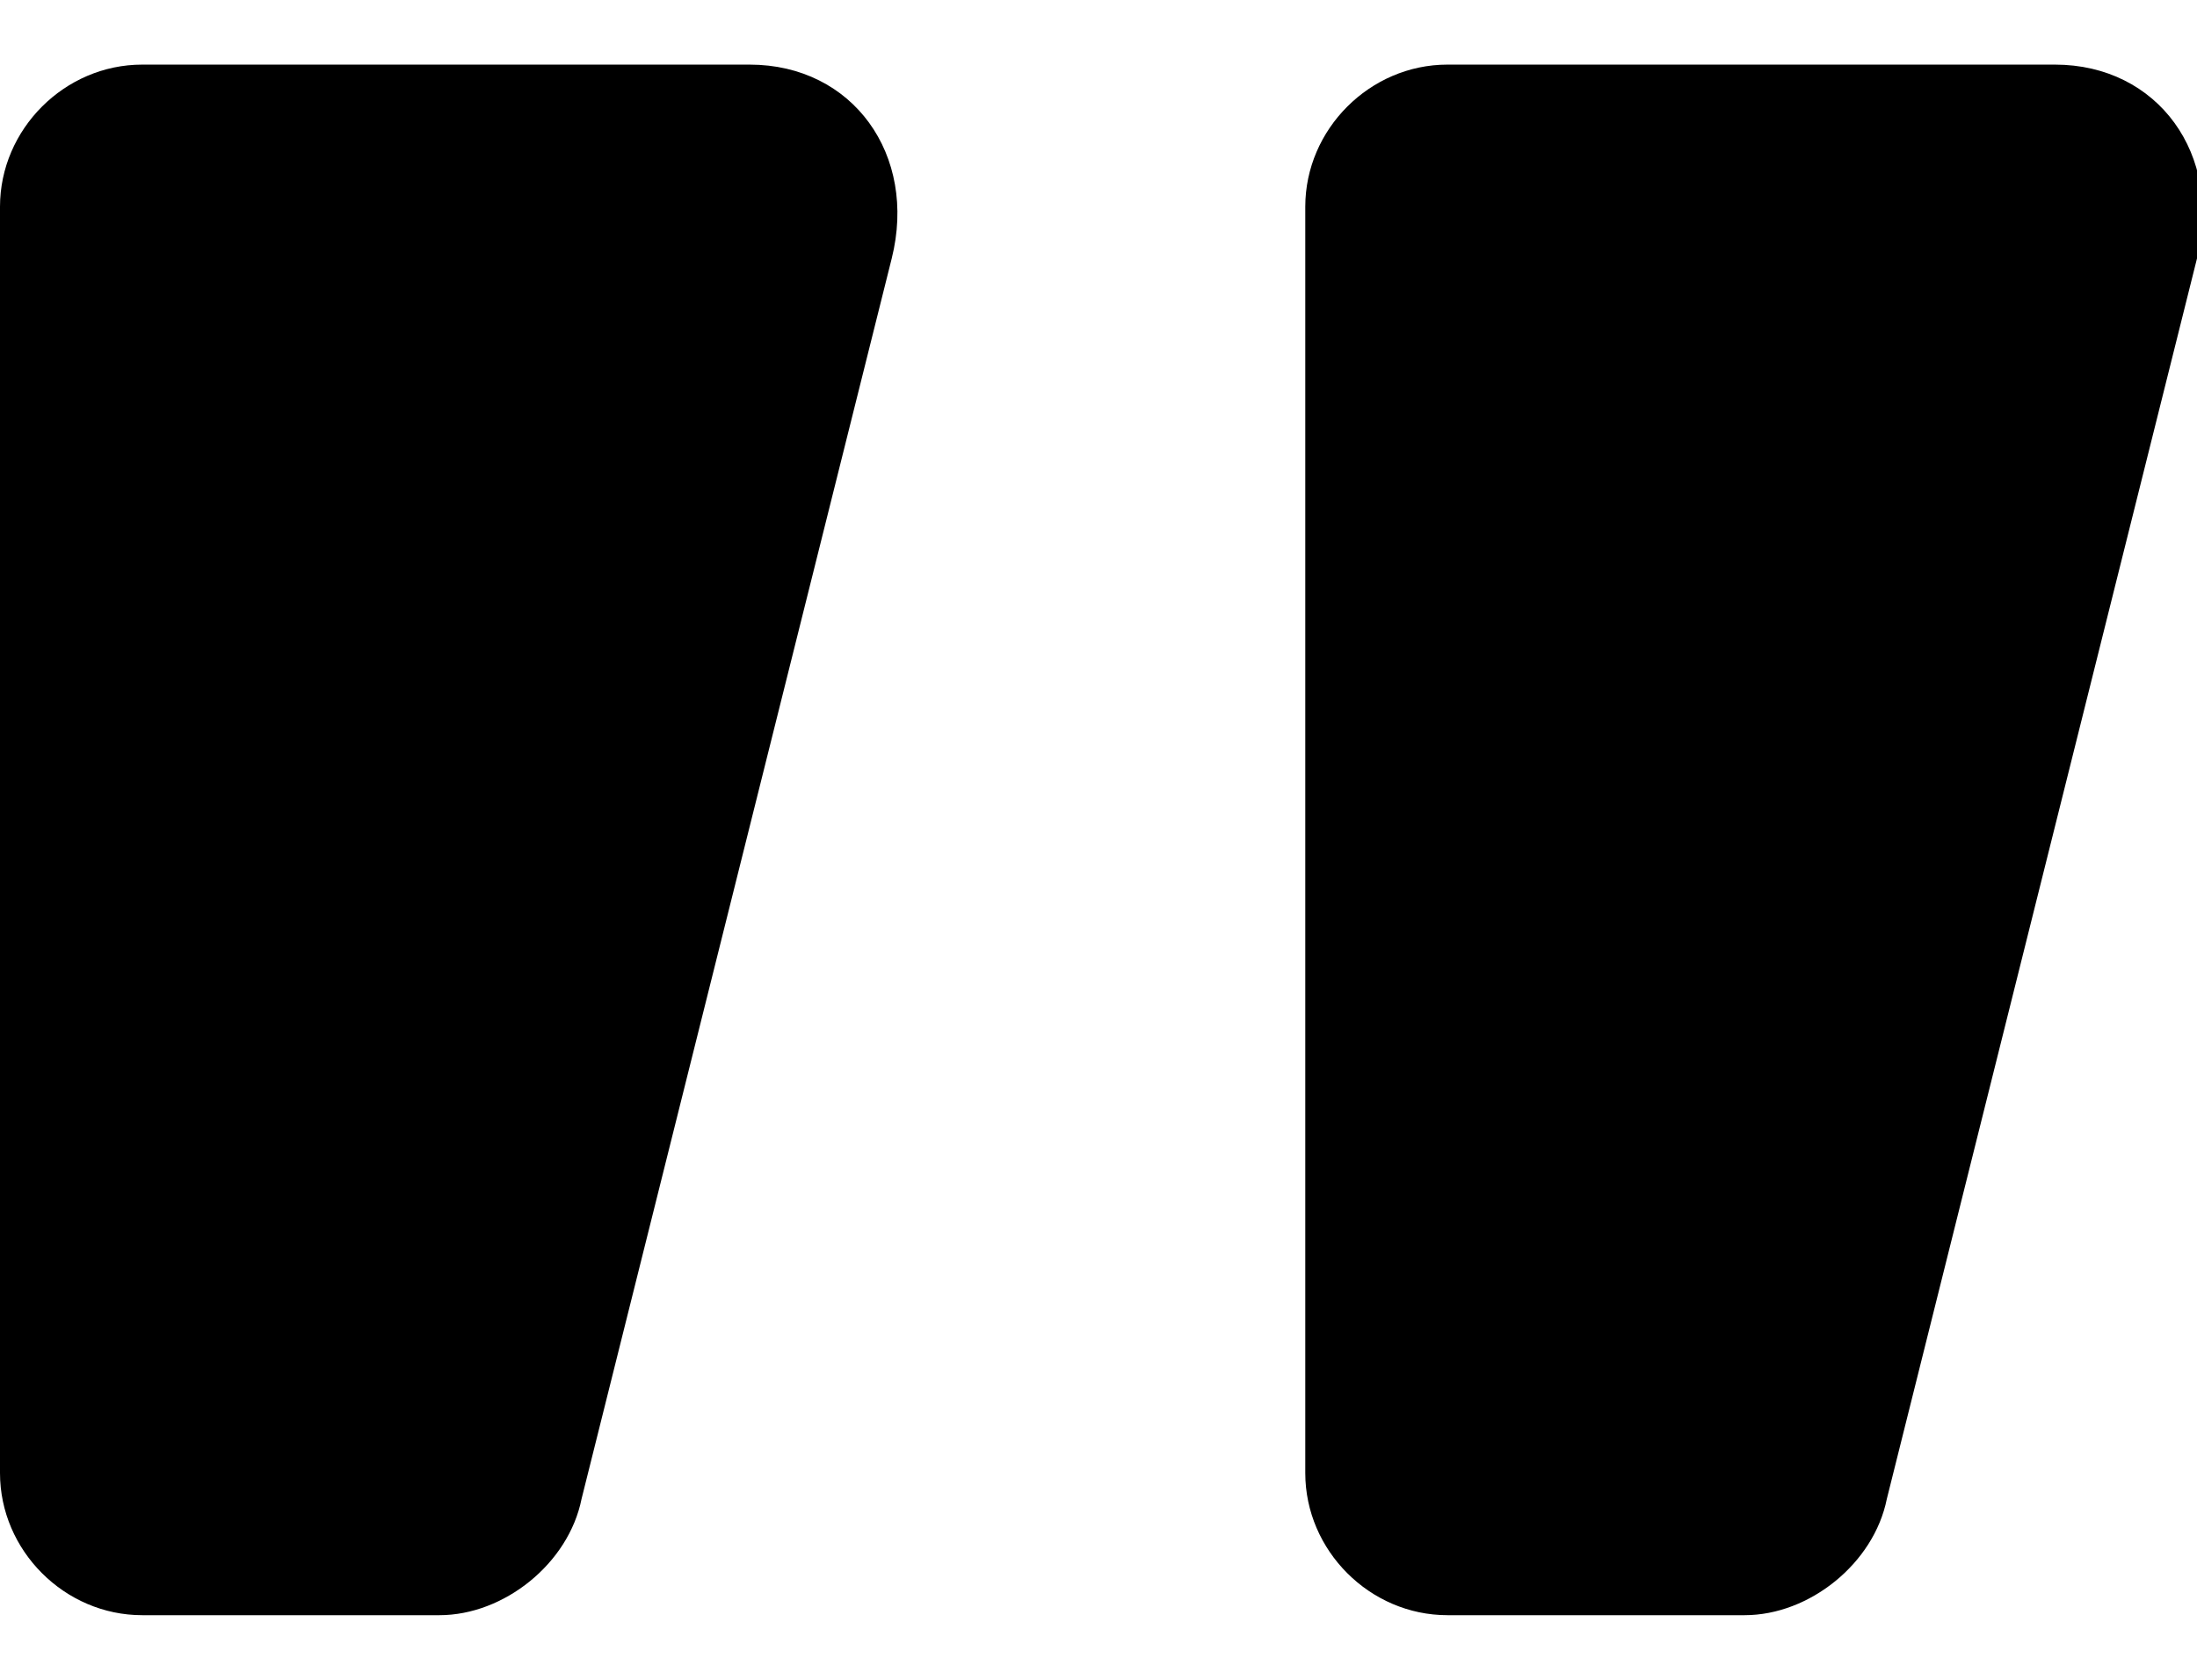 <svg id="Layer_1" xmlns="http://www.w3.org/2000/svg" viewBox="0 0 17 13"><style></style><path d="M11.2 12.5c-.6 0-1.1-.5-1.1-1.1V1.6c0-.6.5-1.1 1.1-1.1h4.7c.8 0 1.3.7 1.1 1.5l-2.4 9.6c-.1.5-.6.9-1.1.9h-2.3zm-10.1 0C.5 12.5 0 12 0 11.4V1.6C0 1 .5.5 1.1.5h4.7c.8 0 1.3.7 1.1 1.5l-2.4 9.6c-.1.5-.6.9-1.1.9H1.1z" fill-rule="evenodd" clip-rule="evenodd"/></svg>